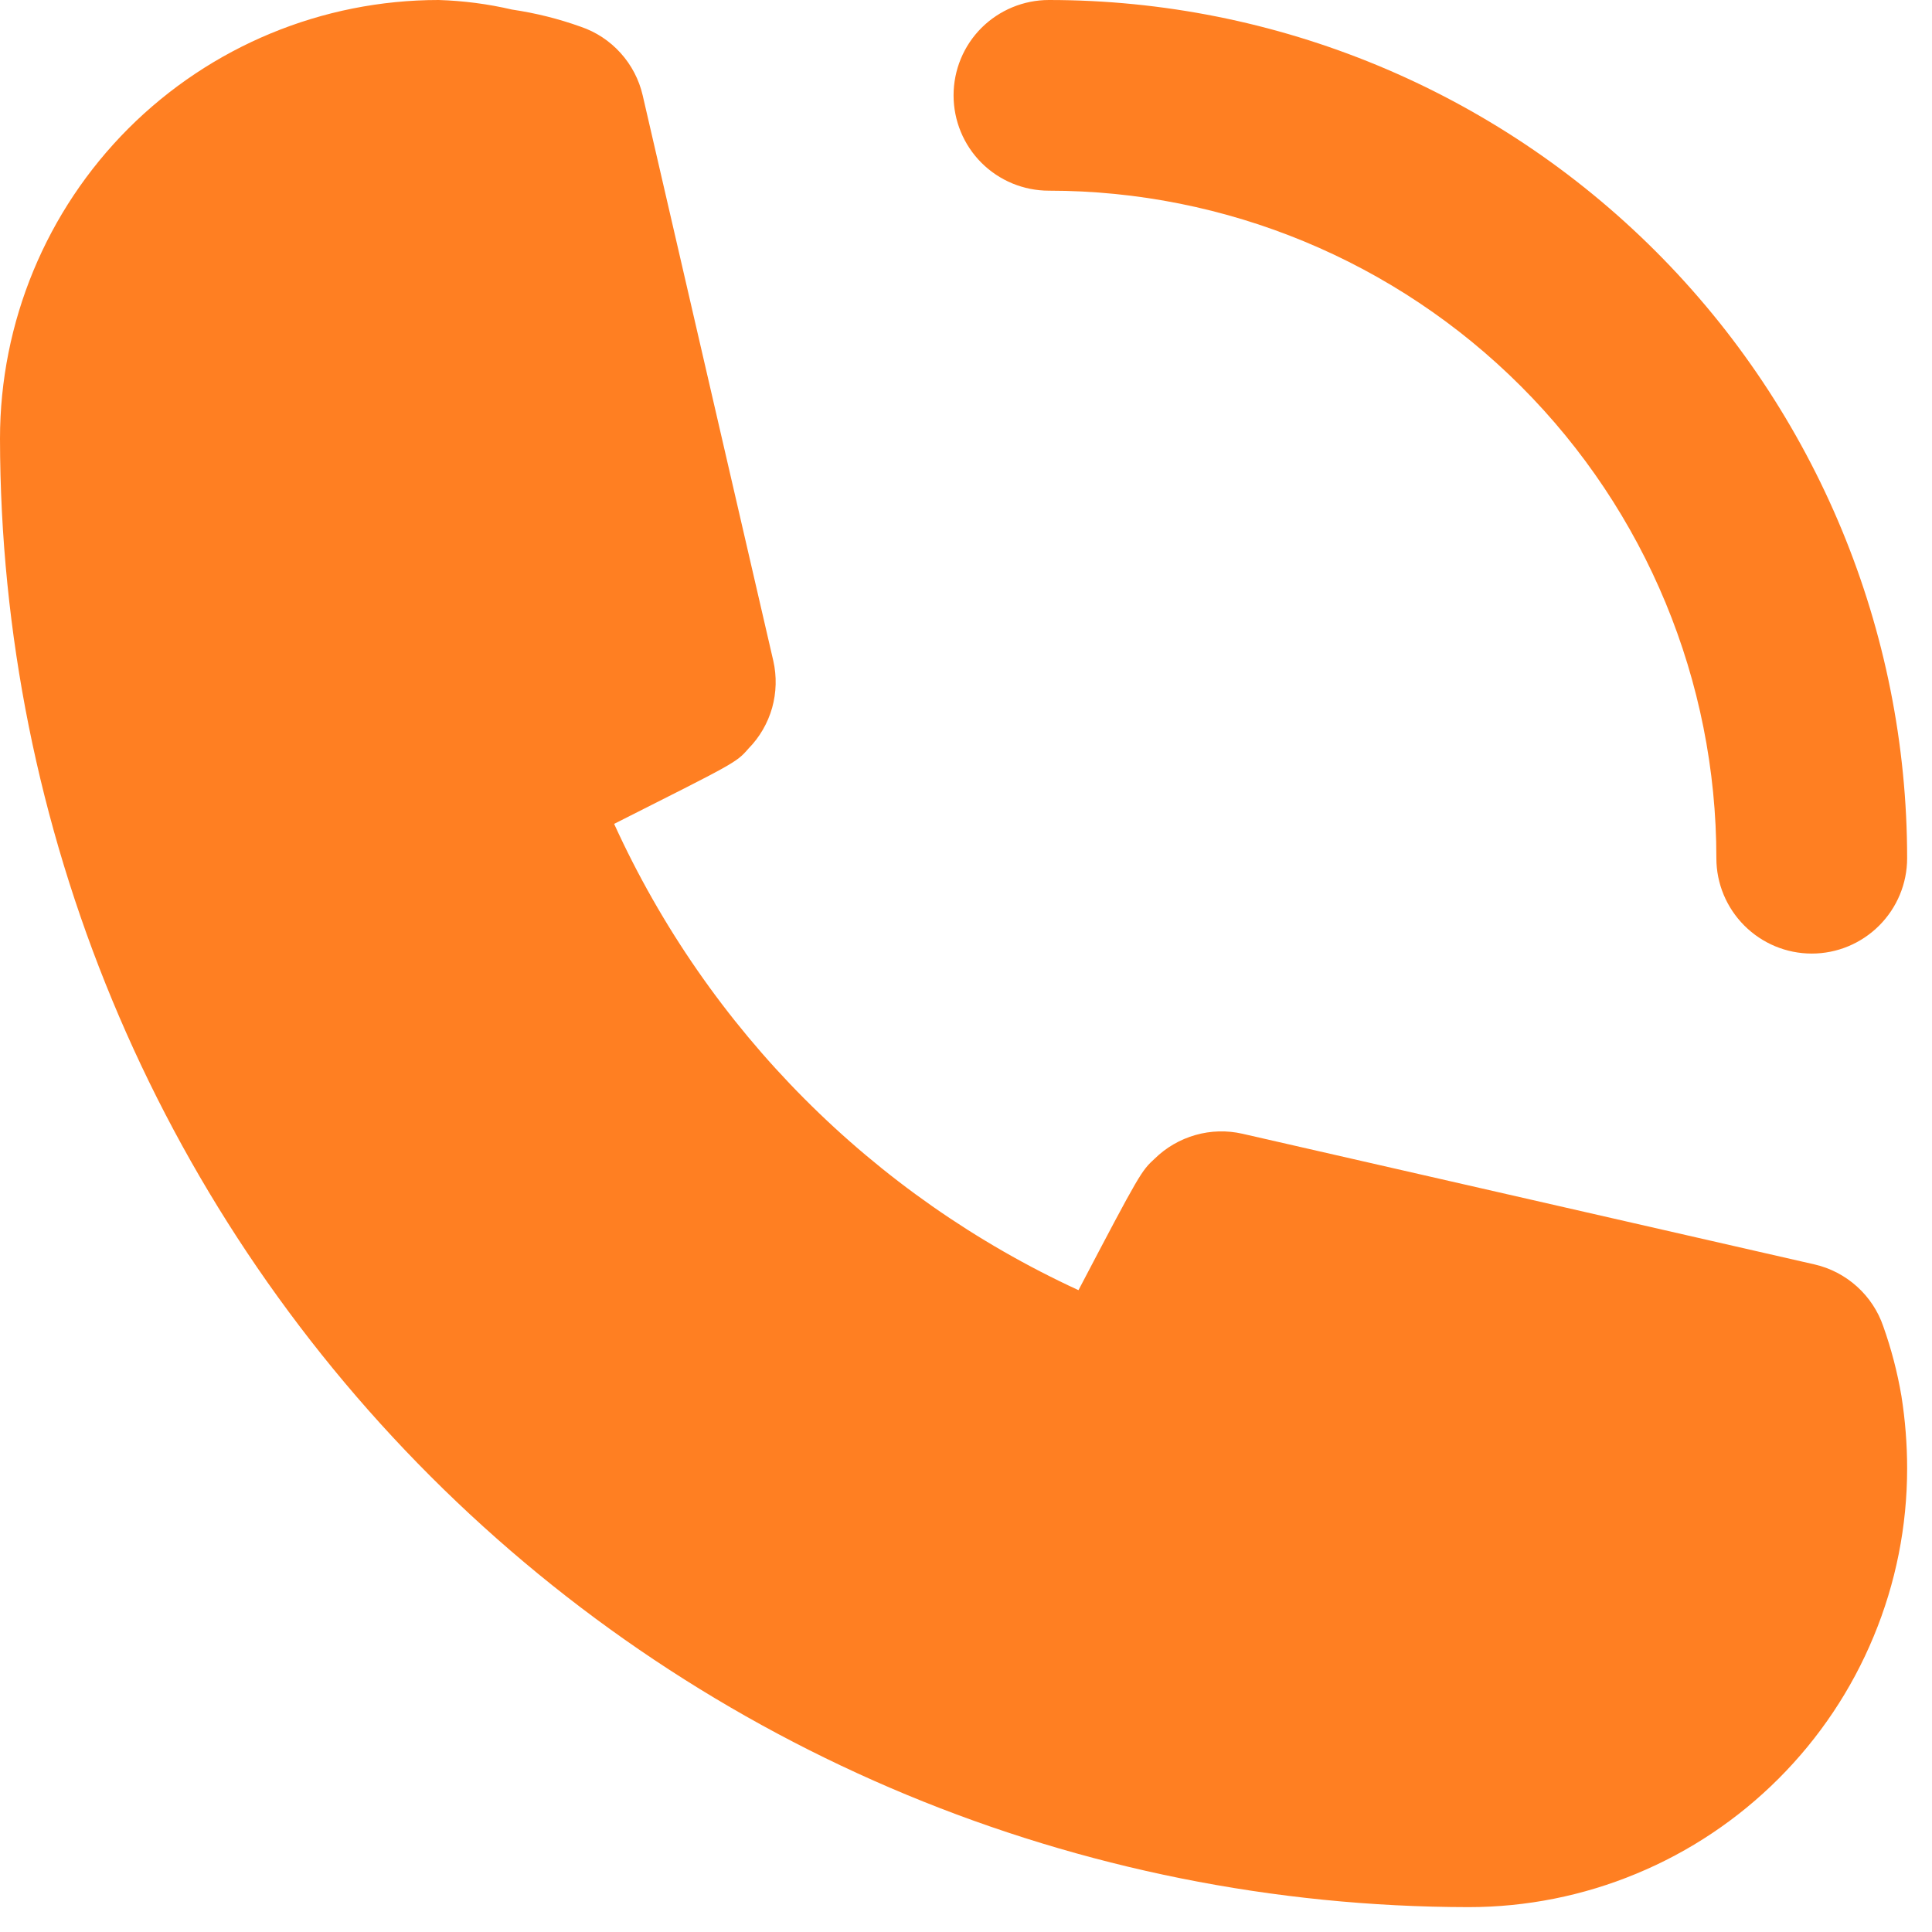 <svg width="23" height="23" viewBox="0 0 23 23" fill="none" xmlns="http://www.w3.org/2000/svg">
<path d="M12.487 2.27C14.595 2.27 16.616 3.108 18.106 4.598C19.596 6.088 20.433 8.109 20.433 10.217C20.433 10.518 20.553 10.806 20.766 11.019C20.979 11.232 21.267 11.352 21.569 11.352C21.87 11.352 22.158 11.232 22.371 11.019C22.584 10.806 22.704 10.518 22.704 10.217C22.704 7.507 21.627 4.908 19.711 2.992C17.795 1.076 15.197 0 12.487 0C12.186 0 11.897 0.12 11.684 0.332C11.471 0.545 11.352 0.834 11.352 1.135C11.352 1.436 11.471 1.725 11.684 1.938C11.897 2.151 12.186 2.27 12.487 2.27ZM22.42 15.79C22.358 15.608 22.25 15.445 22.107 15.316C21.964 15.187 21.79 15.096 21.603 15.053L14.791 13.497C14.607 13.455 14.414 13.46 14.232 13.512C14.049 13.564 13.883 13.66 13.747 13.793C13.588 13.94 13.577 13.951 12.839 15.359C10.391 14.231 8.429 12.261 7.311 9.808C8.752 9.081 8.764 9.081 8.911 8.911C9.044 8.776 9.14 8.609 9.192 8.427C9.243 8.244 9.248 8.052 9.206 7.867L7.651 1.135C7.608 0.948 7.517 0.774 7.388 0.631C7.259 0.488 7.096 0.38 6.913 0.318C6.648 0.223 6.374 0.155 6.096 0.114C5.809 0.047 5.516 0.009 5.222 0C3.837 0 2.509 0.55 1.529 1.529C0.55 2.509 0 3.837 0 5.222C0.006 9.856 1.85 14.3 5.127 17.577C8.404 20.854 12.847 22.698 17.482 22.704C18.168 22.704 18.847 22.569 19.48 22.306C20.114 22.044 20.689 21.659 21.174 21.174C21.659 20.689 22.044 20.114 22.306 19.48C22.569 18.847 22.704 18.168 22.704 17.482C22.704 17.193 22.681 16.904 22.636 16.619C22.588 16.337 22.516 16.06 22.42 15.79Z" fill="#FF7F22"/>
</svg>
